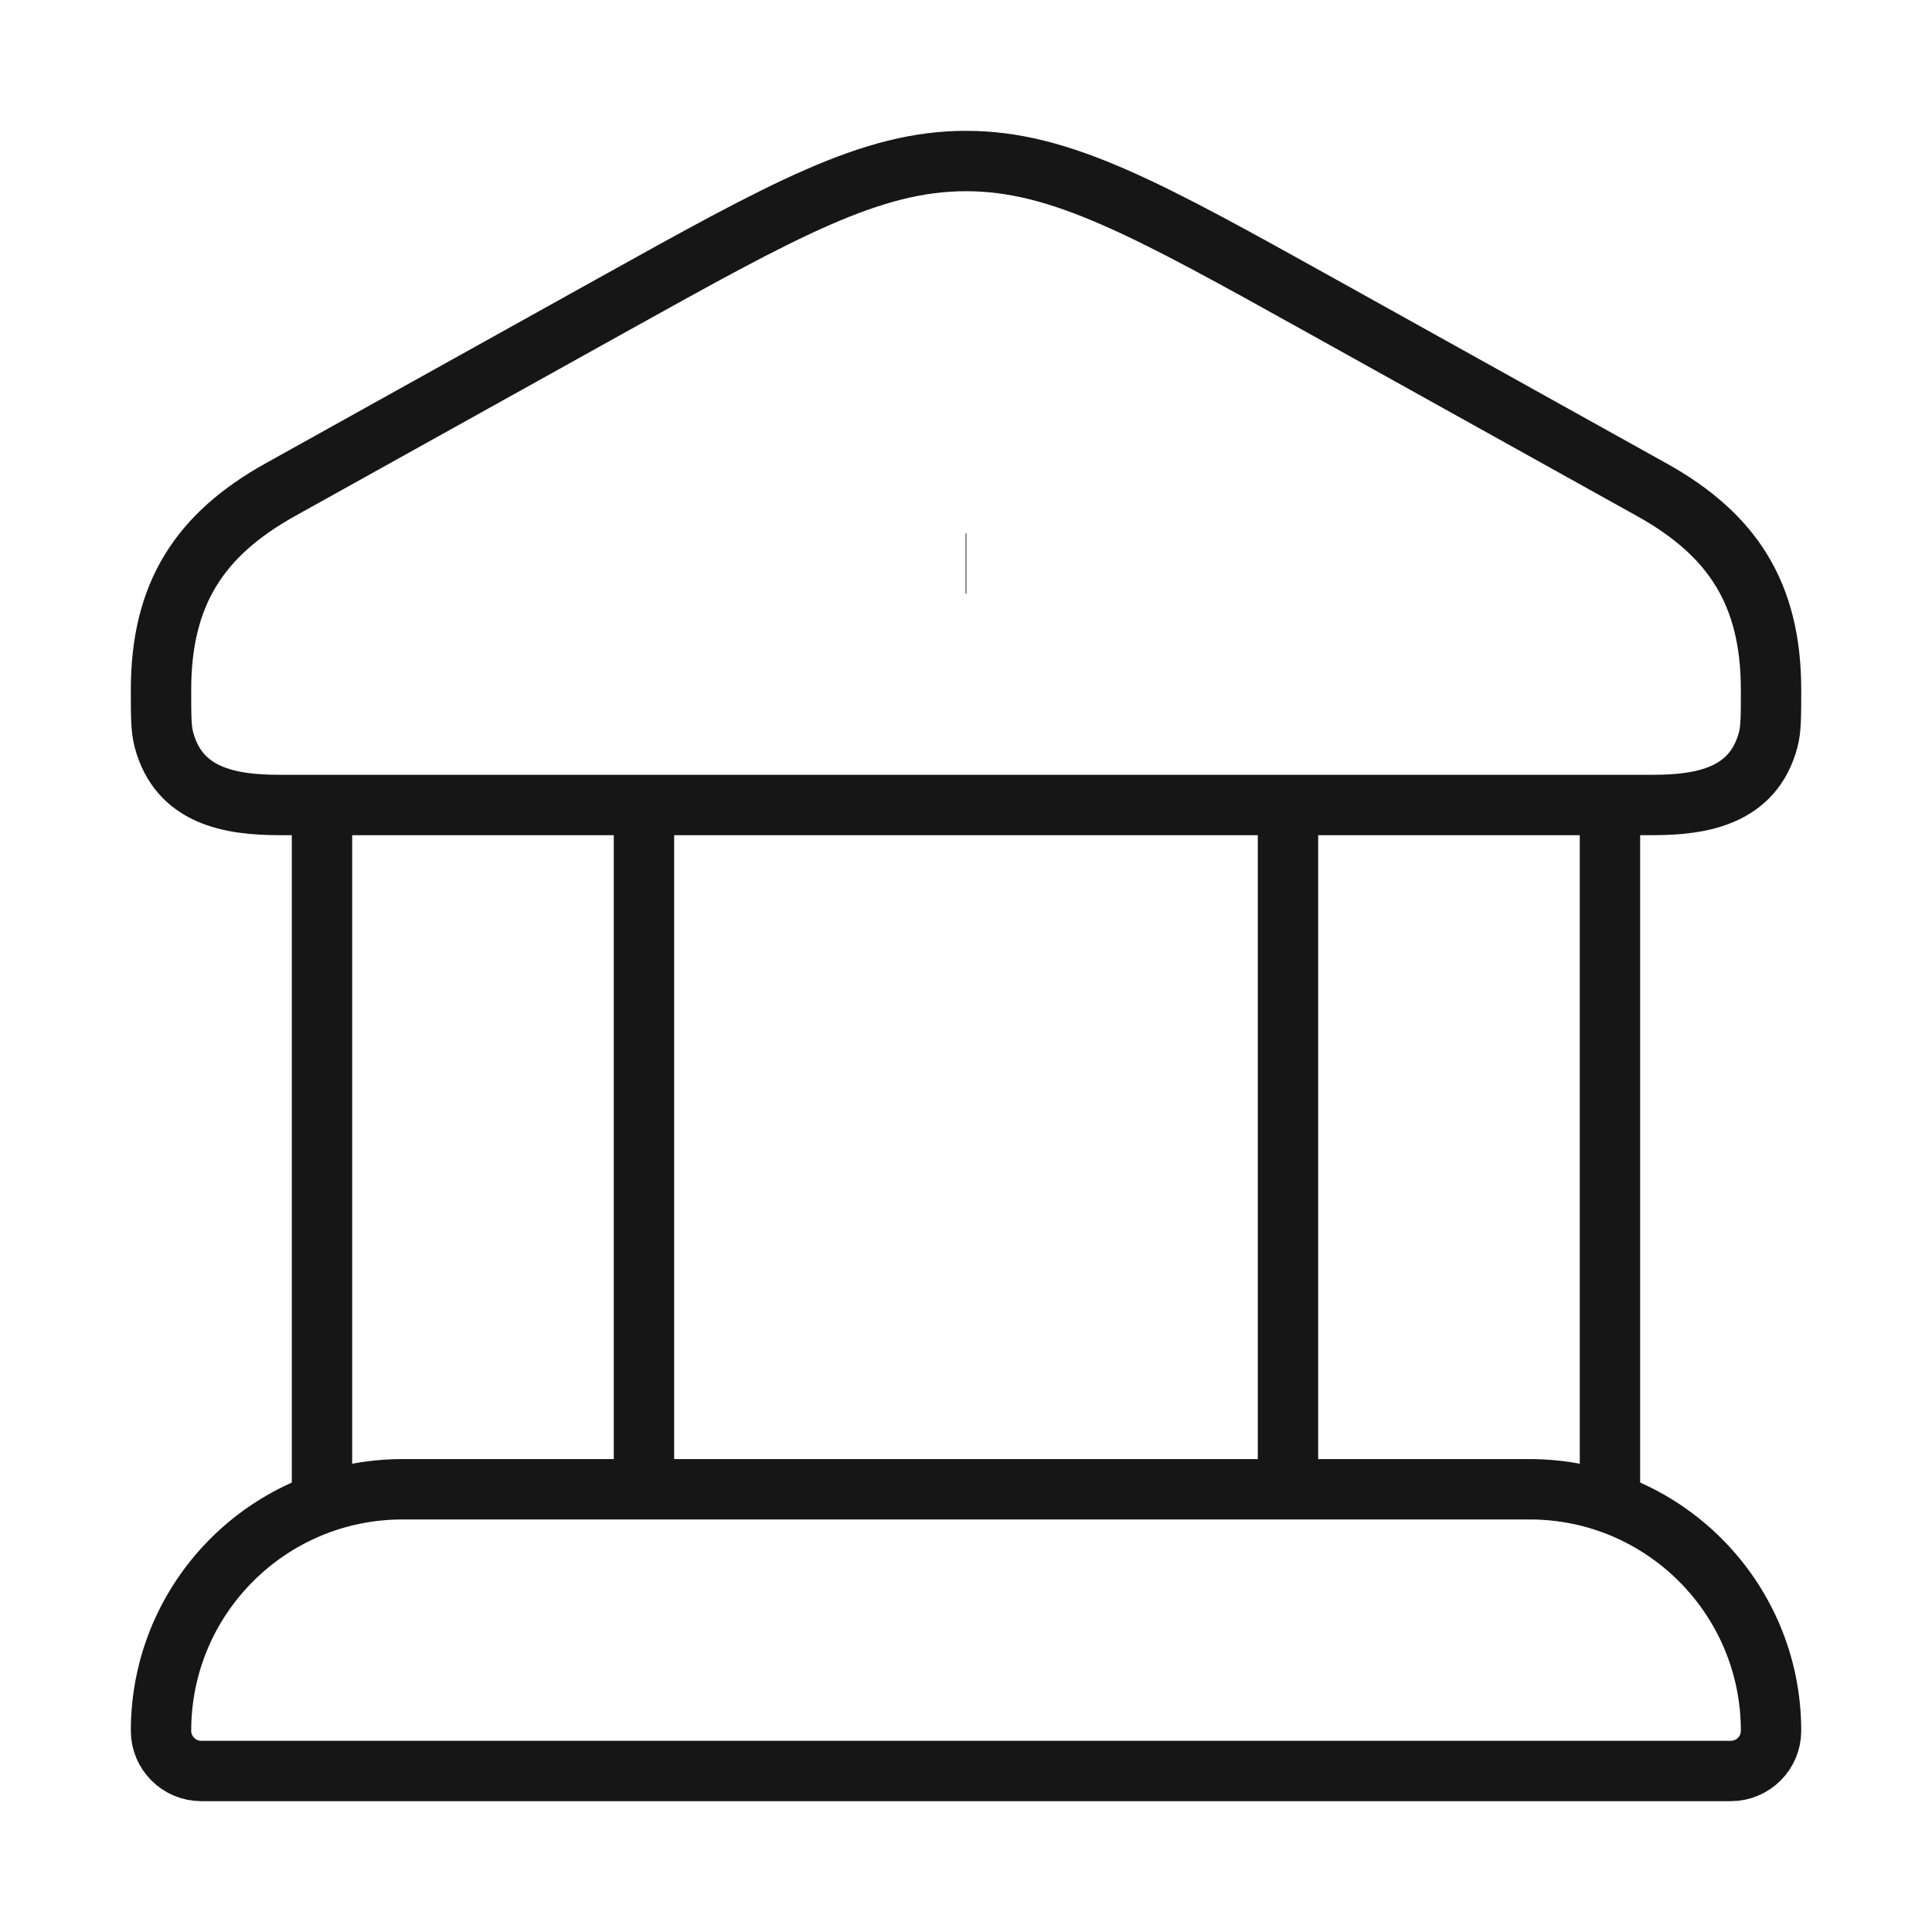 <svg width="32" height="32" viewBox="0 0 32 32" fill="none" xmlns="http://www.w3.org/2000/svg">
<path d="M29.334 11.425C29.334 9.831 28.691 8.853 27.36 8.112L21.881 5.063C19.01 3.466 17.574 2.667 16.001 2.667C14.427 2.667 12.992 3.466 10.12 5.063L4.641 8.112C3.311 8.853 2.667 9.831 2.667 11.425C2.667 11.858 2.667 12.074 2.715 12.252C2.963 13.186 3.809 13.333 4.626 13.333H27.375C28.192 13.333 29.039 13.186 29.287 12.252C29.334 12.074 29.334 11.858 29.334 11.425Z" stroke="#161616" strokeWidth="1.5"/>
<path d="M16.006 9.333H15.994" stroke="#161616" strokeWidth="2" strokeLinecap="round" strokeLinejoin="round"/>
<path d="M26.666 13.333V24.667M21.333 13.333V24.667" stroke="#161616" strokeWidth="1.5"/>
<path d="M10.666 13.333V24.667M5.333 13.333V24.667" stroke="#161616" strokeWidth="1.5"/>
<path d="M6.667 24.667H25.334C27.543 24.667 29.334 26.457 29.334 28.667C29.334 29.035 29.035 29.333 28.667 29.333H3.334C2.966 29.333 2.667 29.035 2.667 28.667C2.667 26.457 4.458 24.667 6.667 24.667Z" stroke="#161616" strokeWidth="1.5"/>
</svg>
